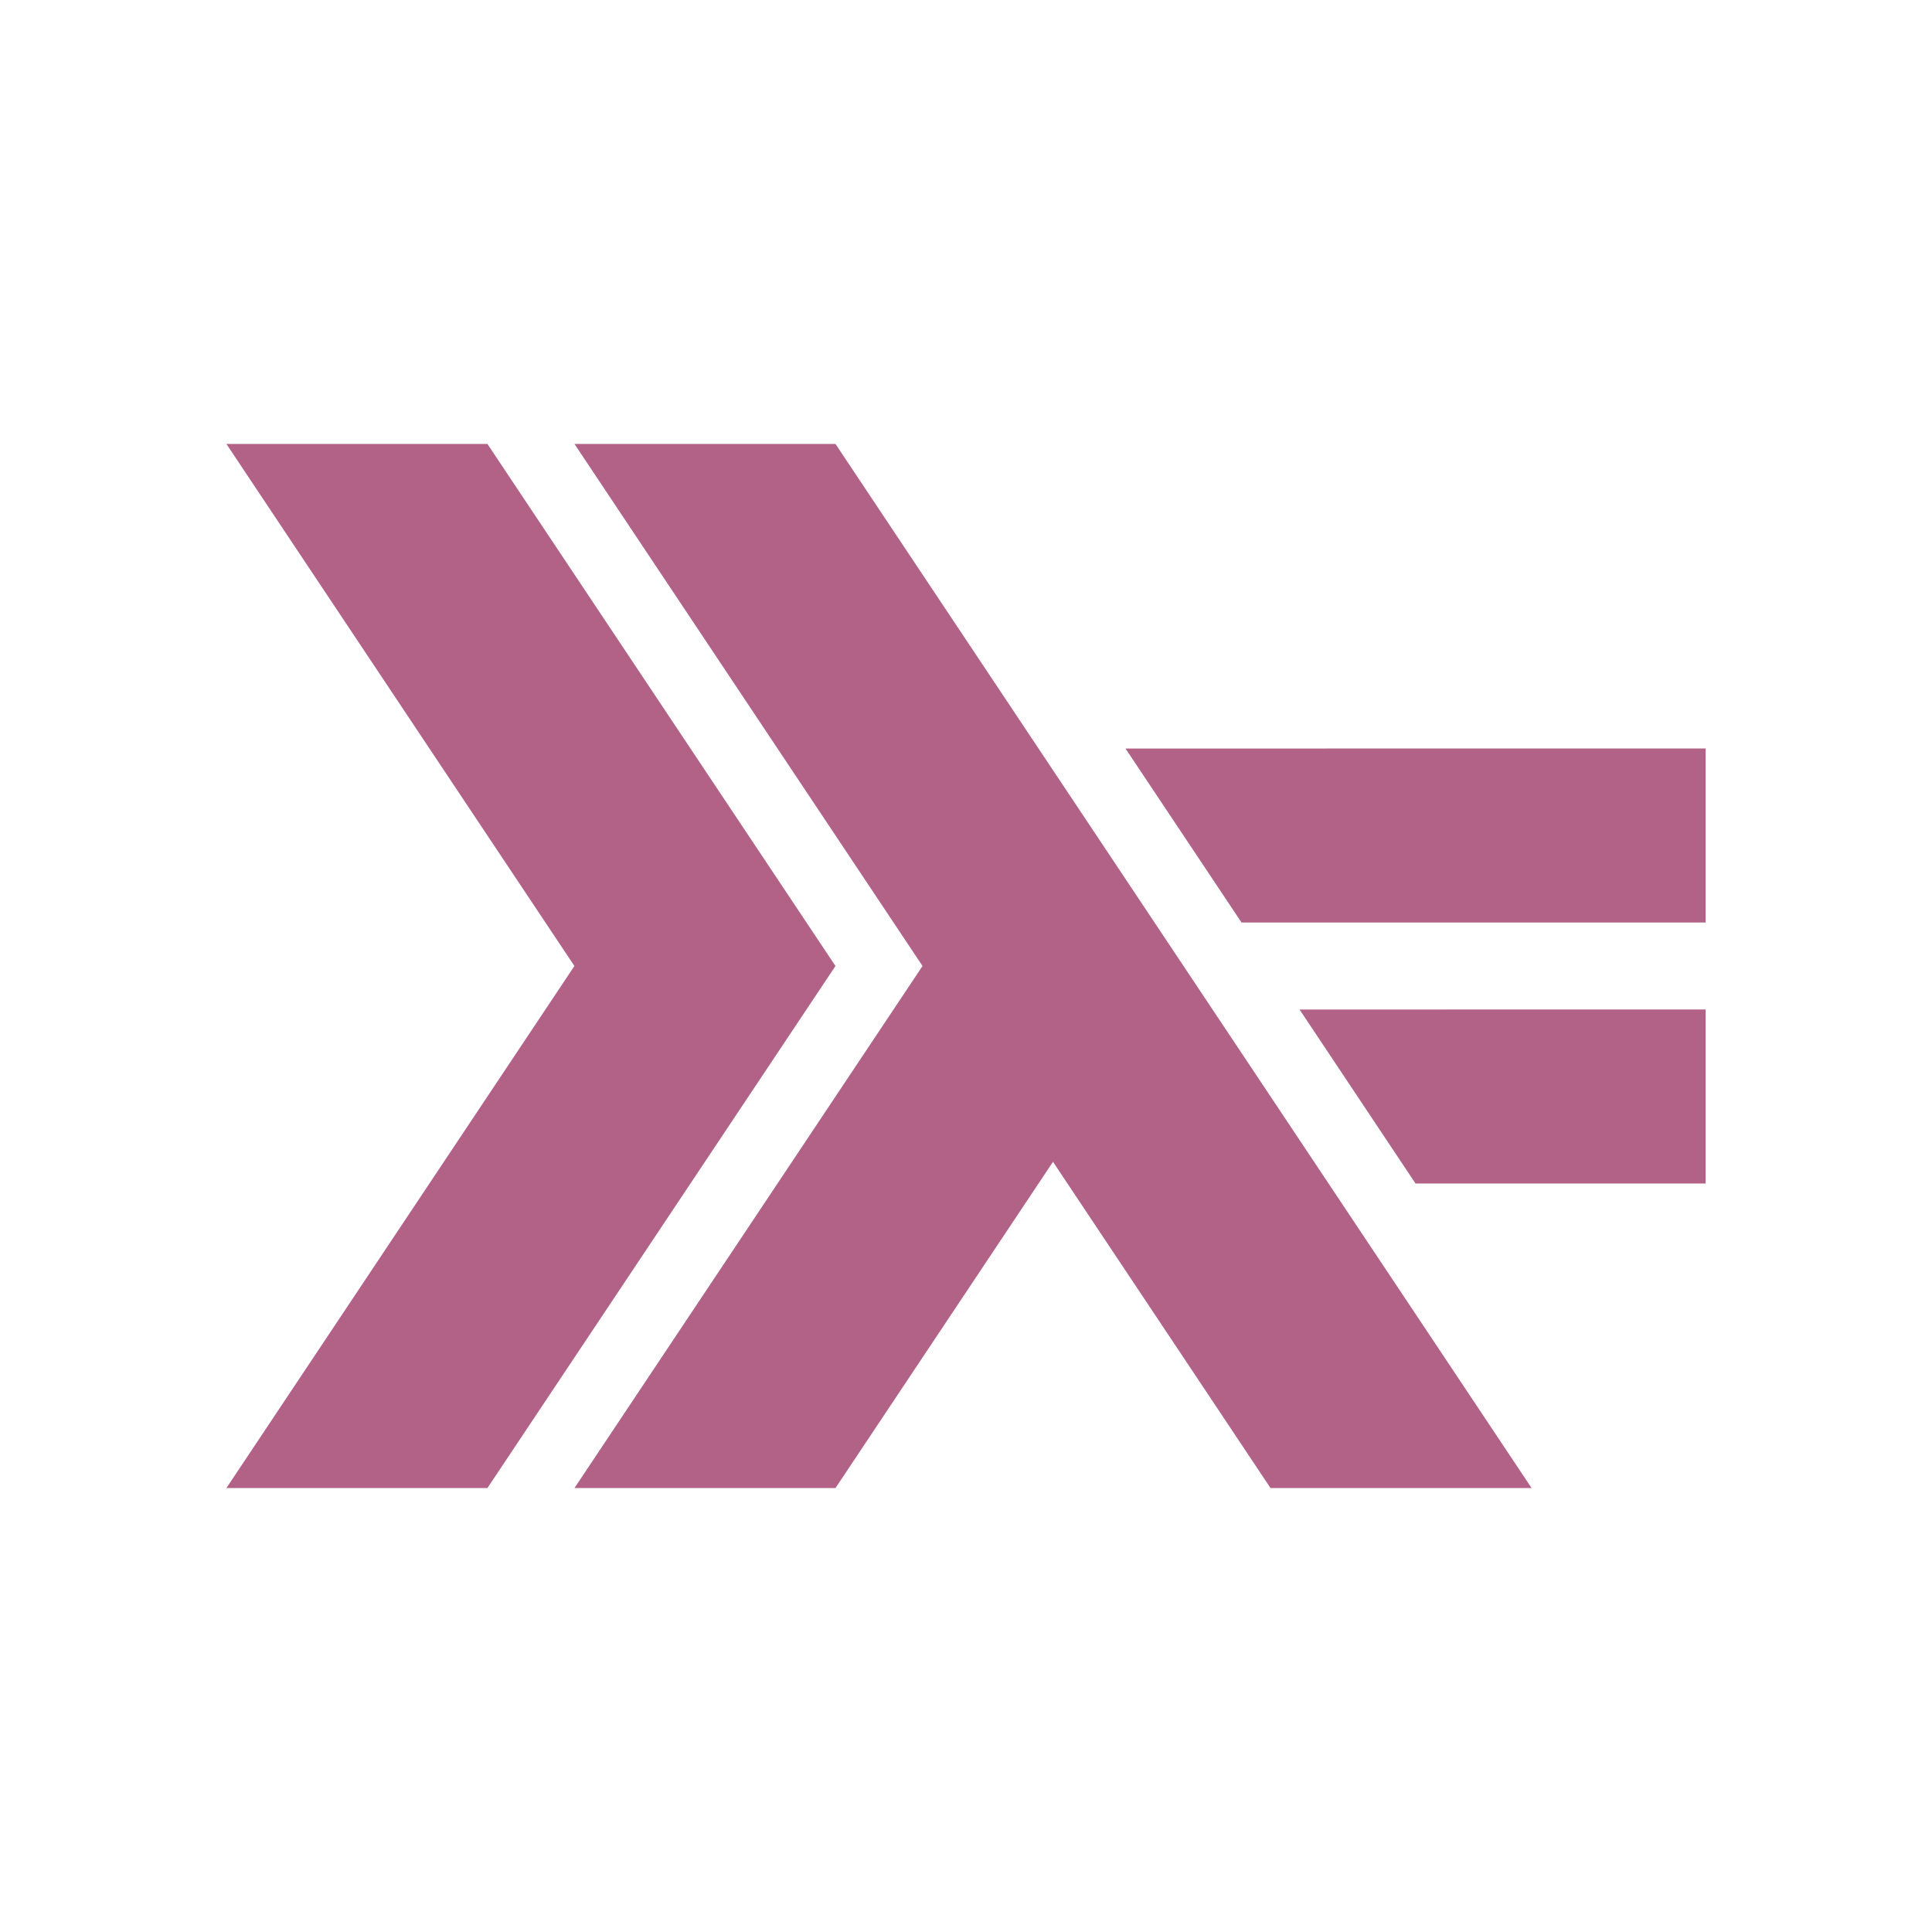 <svg viewBox="0 0 32 32" fill="none" xmlns="http://www.w3.org/2000/svg">
<path d="M3.75 24.647L9.514 16L3.75 7.353H8.073L13.838 16L8.073 24.647H3.75Z" fill="#B16286"/>
<path d="M9.515 24.647L15.28 16L9.515 7.353H13.838L25.368 24.647H21.044L17.441 19.243L13.838 24.647H9.515Z" fill="#B16286"/>
<path d="M23.446 19.603L21.525 16.721L28.25 16.72V19.603H23.446ZM20.564 15.28L18.642 12.398L28.25 12.397V15.28H20.564Z" fill="#B16286"/>
</svg>
